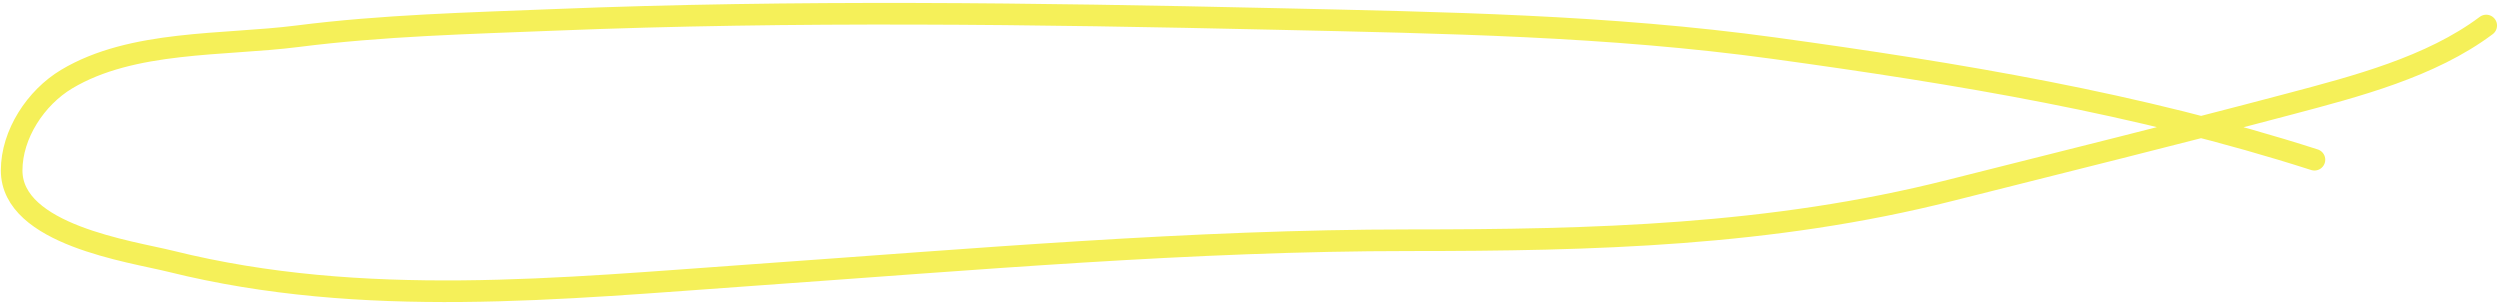 <svg width="694" height="84" fill="none" xmlns="http://www.w3.org/2000/svg"><path d="M642.491 44.338C593.4 28.603 543.506 20.395 492.487 13.377c-46.038-6.333-91.849-7.067-138.249-8.113-66.713-1.503-133.579-2.419-200.254.248-23.899.956-47.667 1.527-71.443 4.554-20.415 2.598-45.886 1.007-64.074 11.92C9.94 27.102 3.234 37.266 3.234 47.318c0 17.89 33.04 22.457 44.29 25.25 53.347 13.239 107.971 7.552 162.256 3.725 60.176-4.244 121.187-9.603 181.545-9.603 50.752 0 100.308-1.244 150.005-13.825 31.525-7.981 62.965-15.697 94.29-24.008 18.293-4.853 39.172-10.234 54.555-21.772" stroke="#F5F059" stroke-width="6" stroke-linecap="round"/></svg>